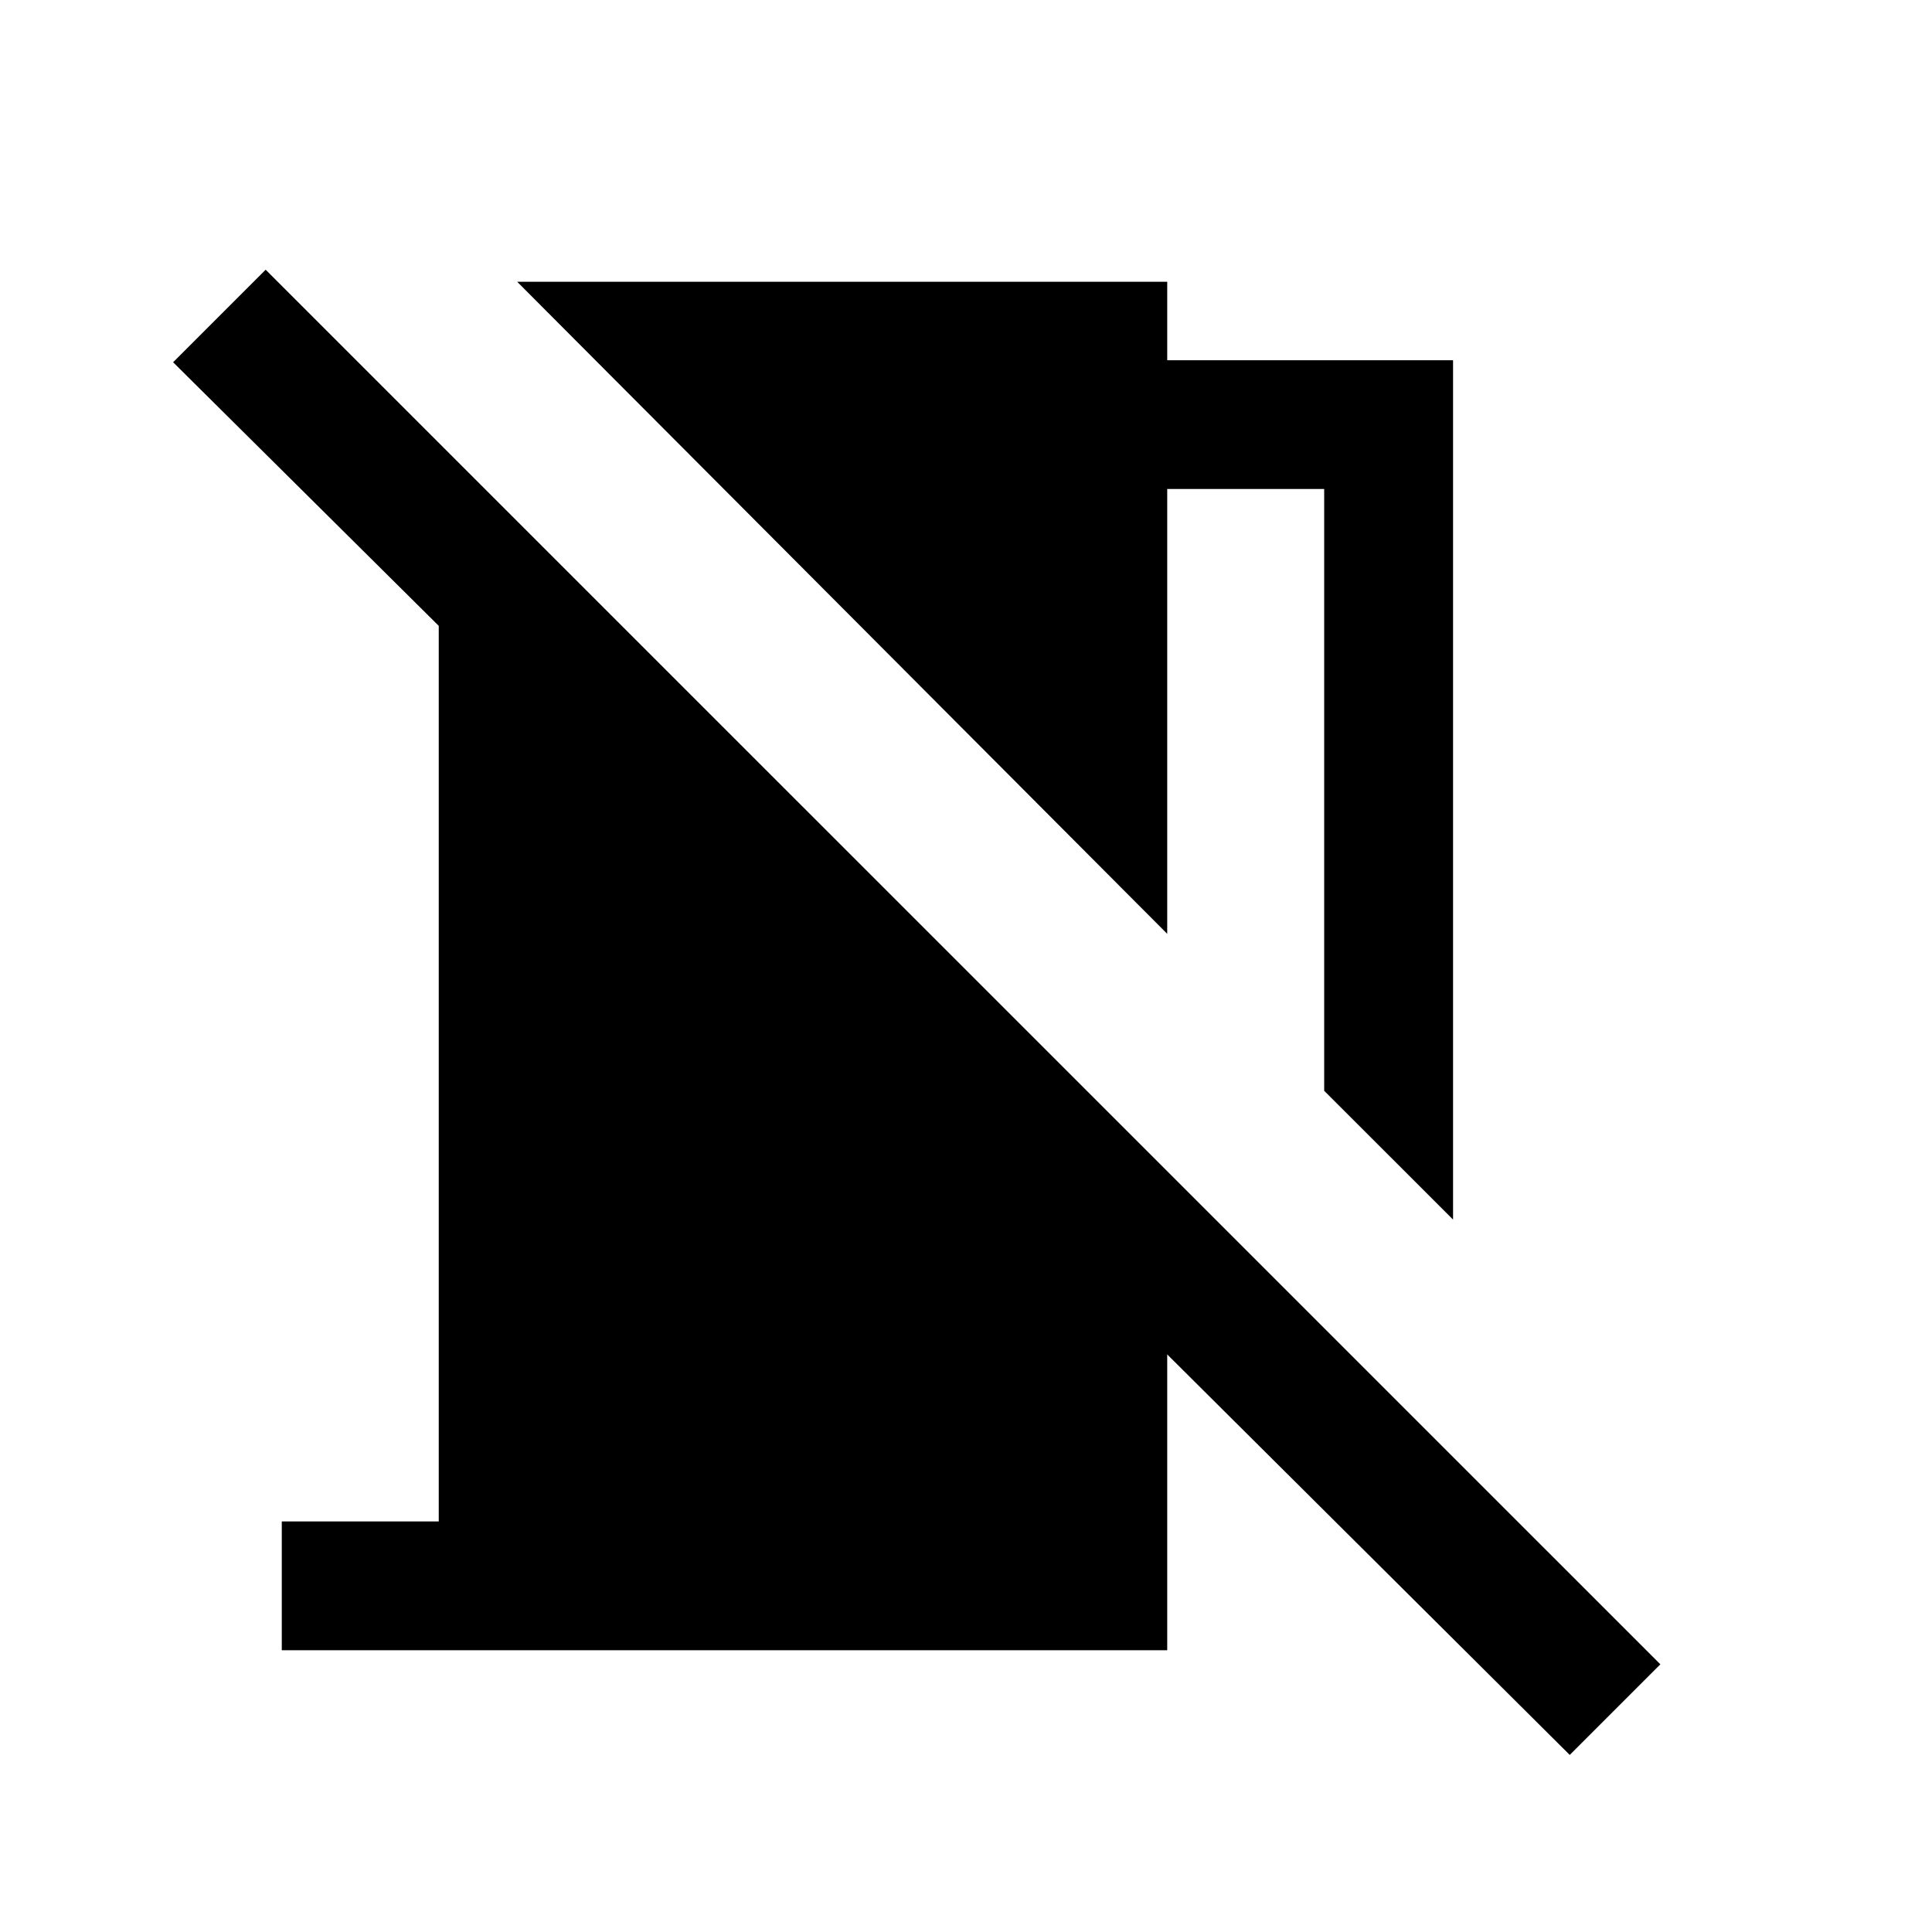 <svg xmlns="http://www.w3.org/2000/svg" viewBox="0 0 20 20"><path d="m15.042 12.625-1.334-1.333v-6.23h-1.625v4.605l-6.729-6.75h6.729v.812h2.959Zm1.208 5.542-4.167-4.146v3.062H2.917V15.75h1.625V6.479L1.792 3.75l.958-.958 14.438 14.437Z"/></svg>
